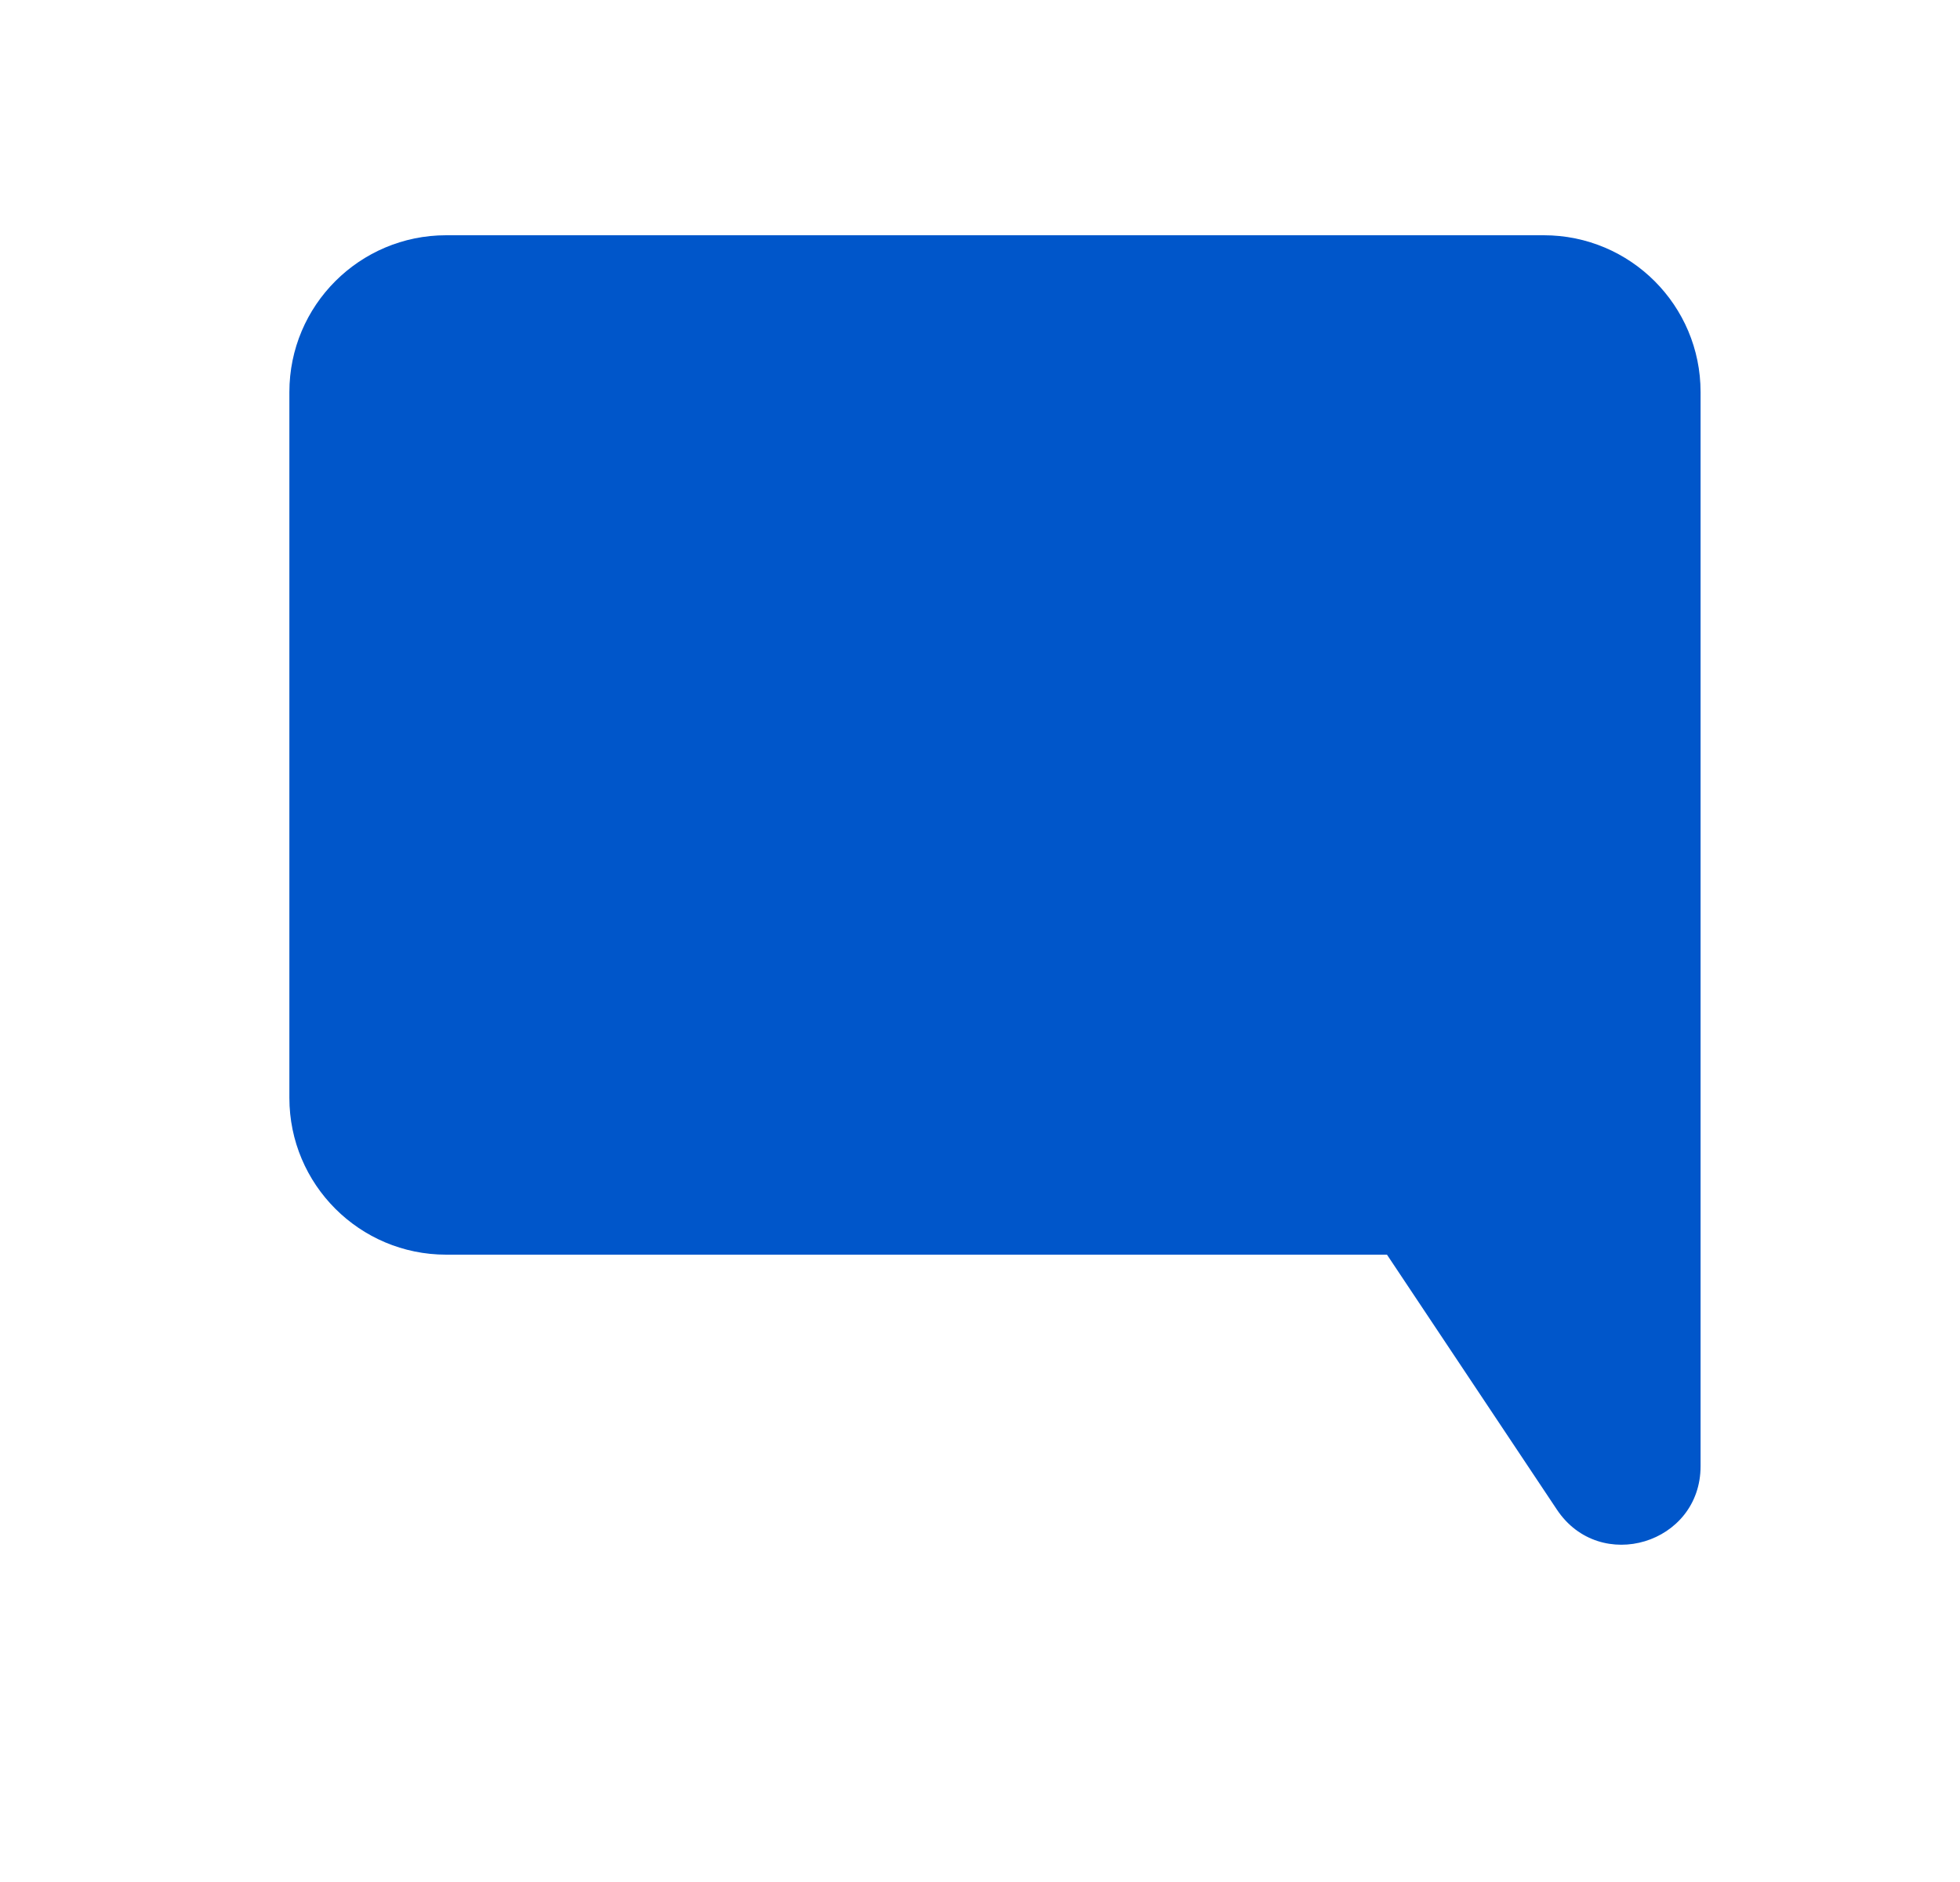 <svg width="25" height="24" viewBox="0 0 25 24" fill="none" xmlns="http://www.w3.org/2000/svg">
<path fill-rule="evenodd" clip-rule="evenodd" d="M5.691 3C4.587 3 3.691 3.895 3.691 5V14C3.691 15.105 4.587 16 5.691 16H17.691L19.859 19.252C20.408 20.075 21.691 19.687 21.691 18.697V16V5C21.691 3.895 20.796 3 19.691 3H5.691Z" fill="#0056CA"/>
</svg>
